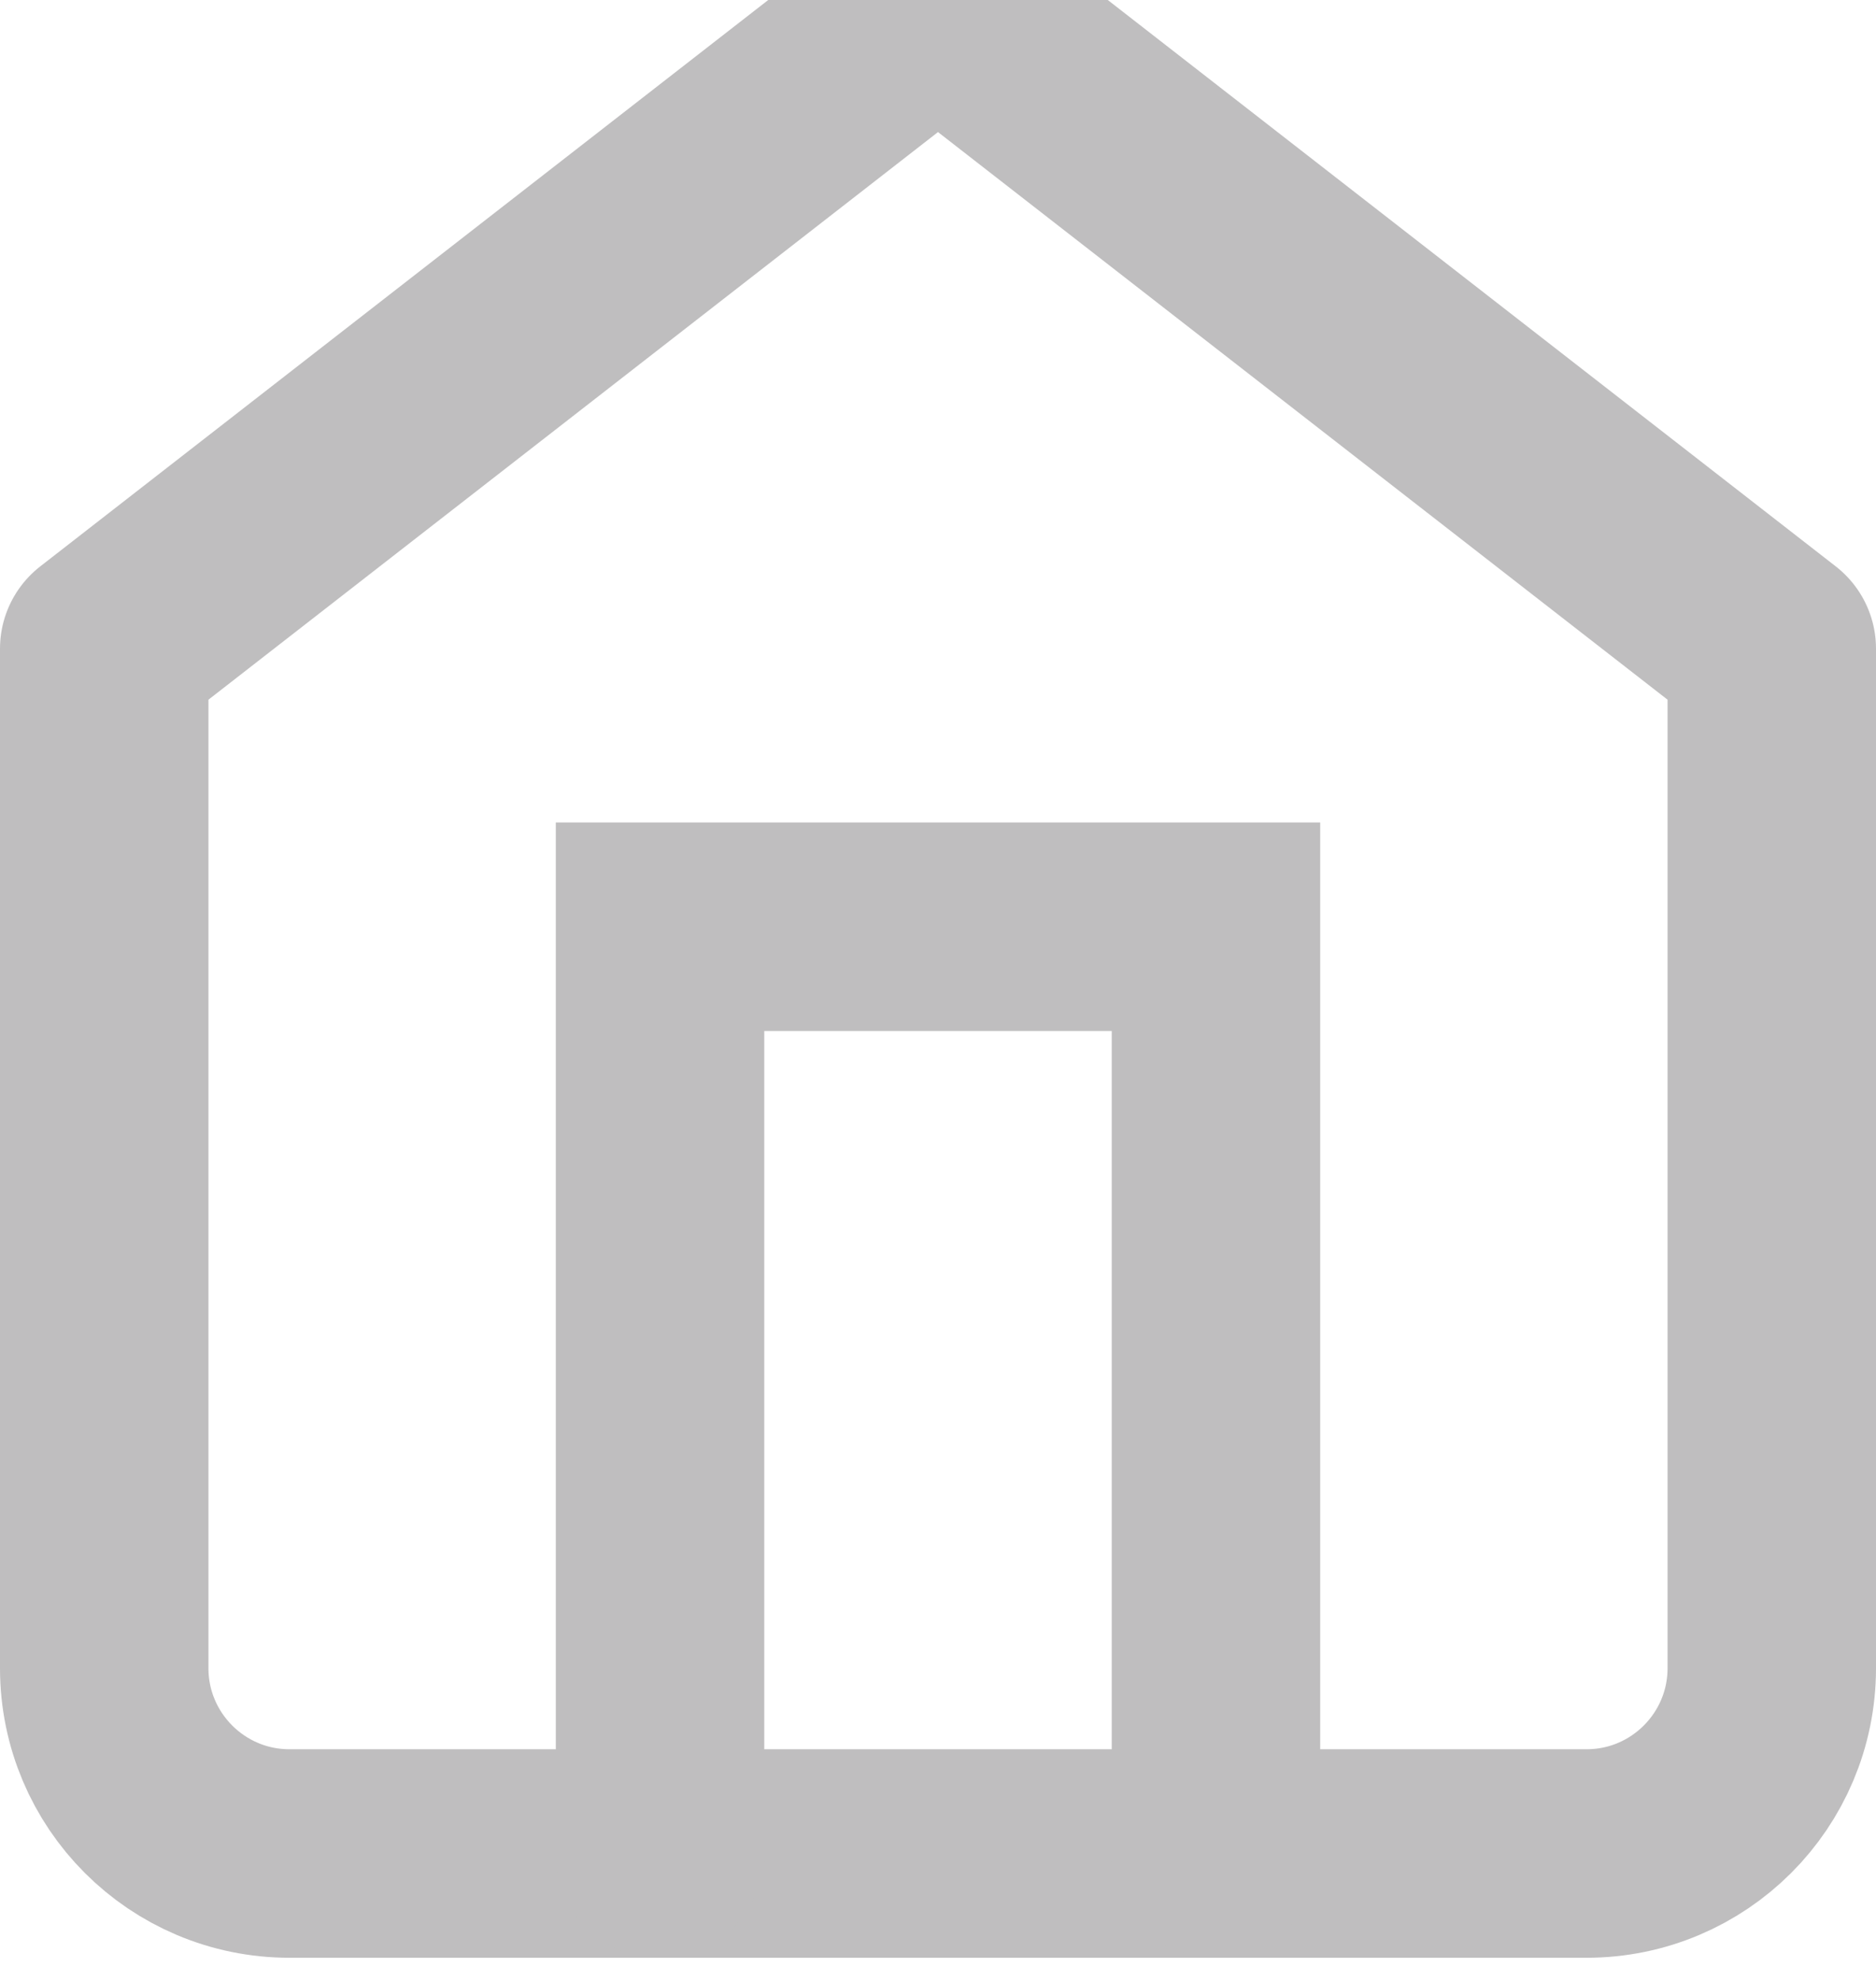 <svg width="18" height="19" viewBox="0 0 18 19" fill="none" xmlns="http://www.w3.org/2000/svg">
<path fill-rule="evenodd" clip-rule="evenodd" d="M1 6.222L9 0L17 6.222V16C17 16.982 16.204 17.778 15.222 17.778H2.778C1.796 17.778 1 16.982 1 16V6.222Z" stroke="#BFBEBF" stroke-width="2" stroke-linecap="round" stroke-linejoin="round"/>
<path d="M6.333 17.778V8.889H11.667V17.778" stroke="#BFBEBF" stroke-width="2" stroke-linecap="round" stroke-linejoin="#BFBEBF"/>
</svg>
